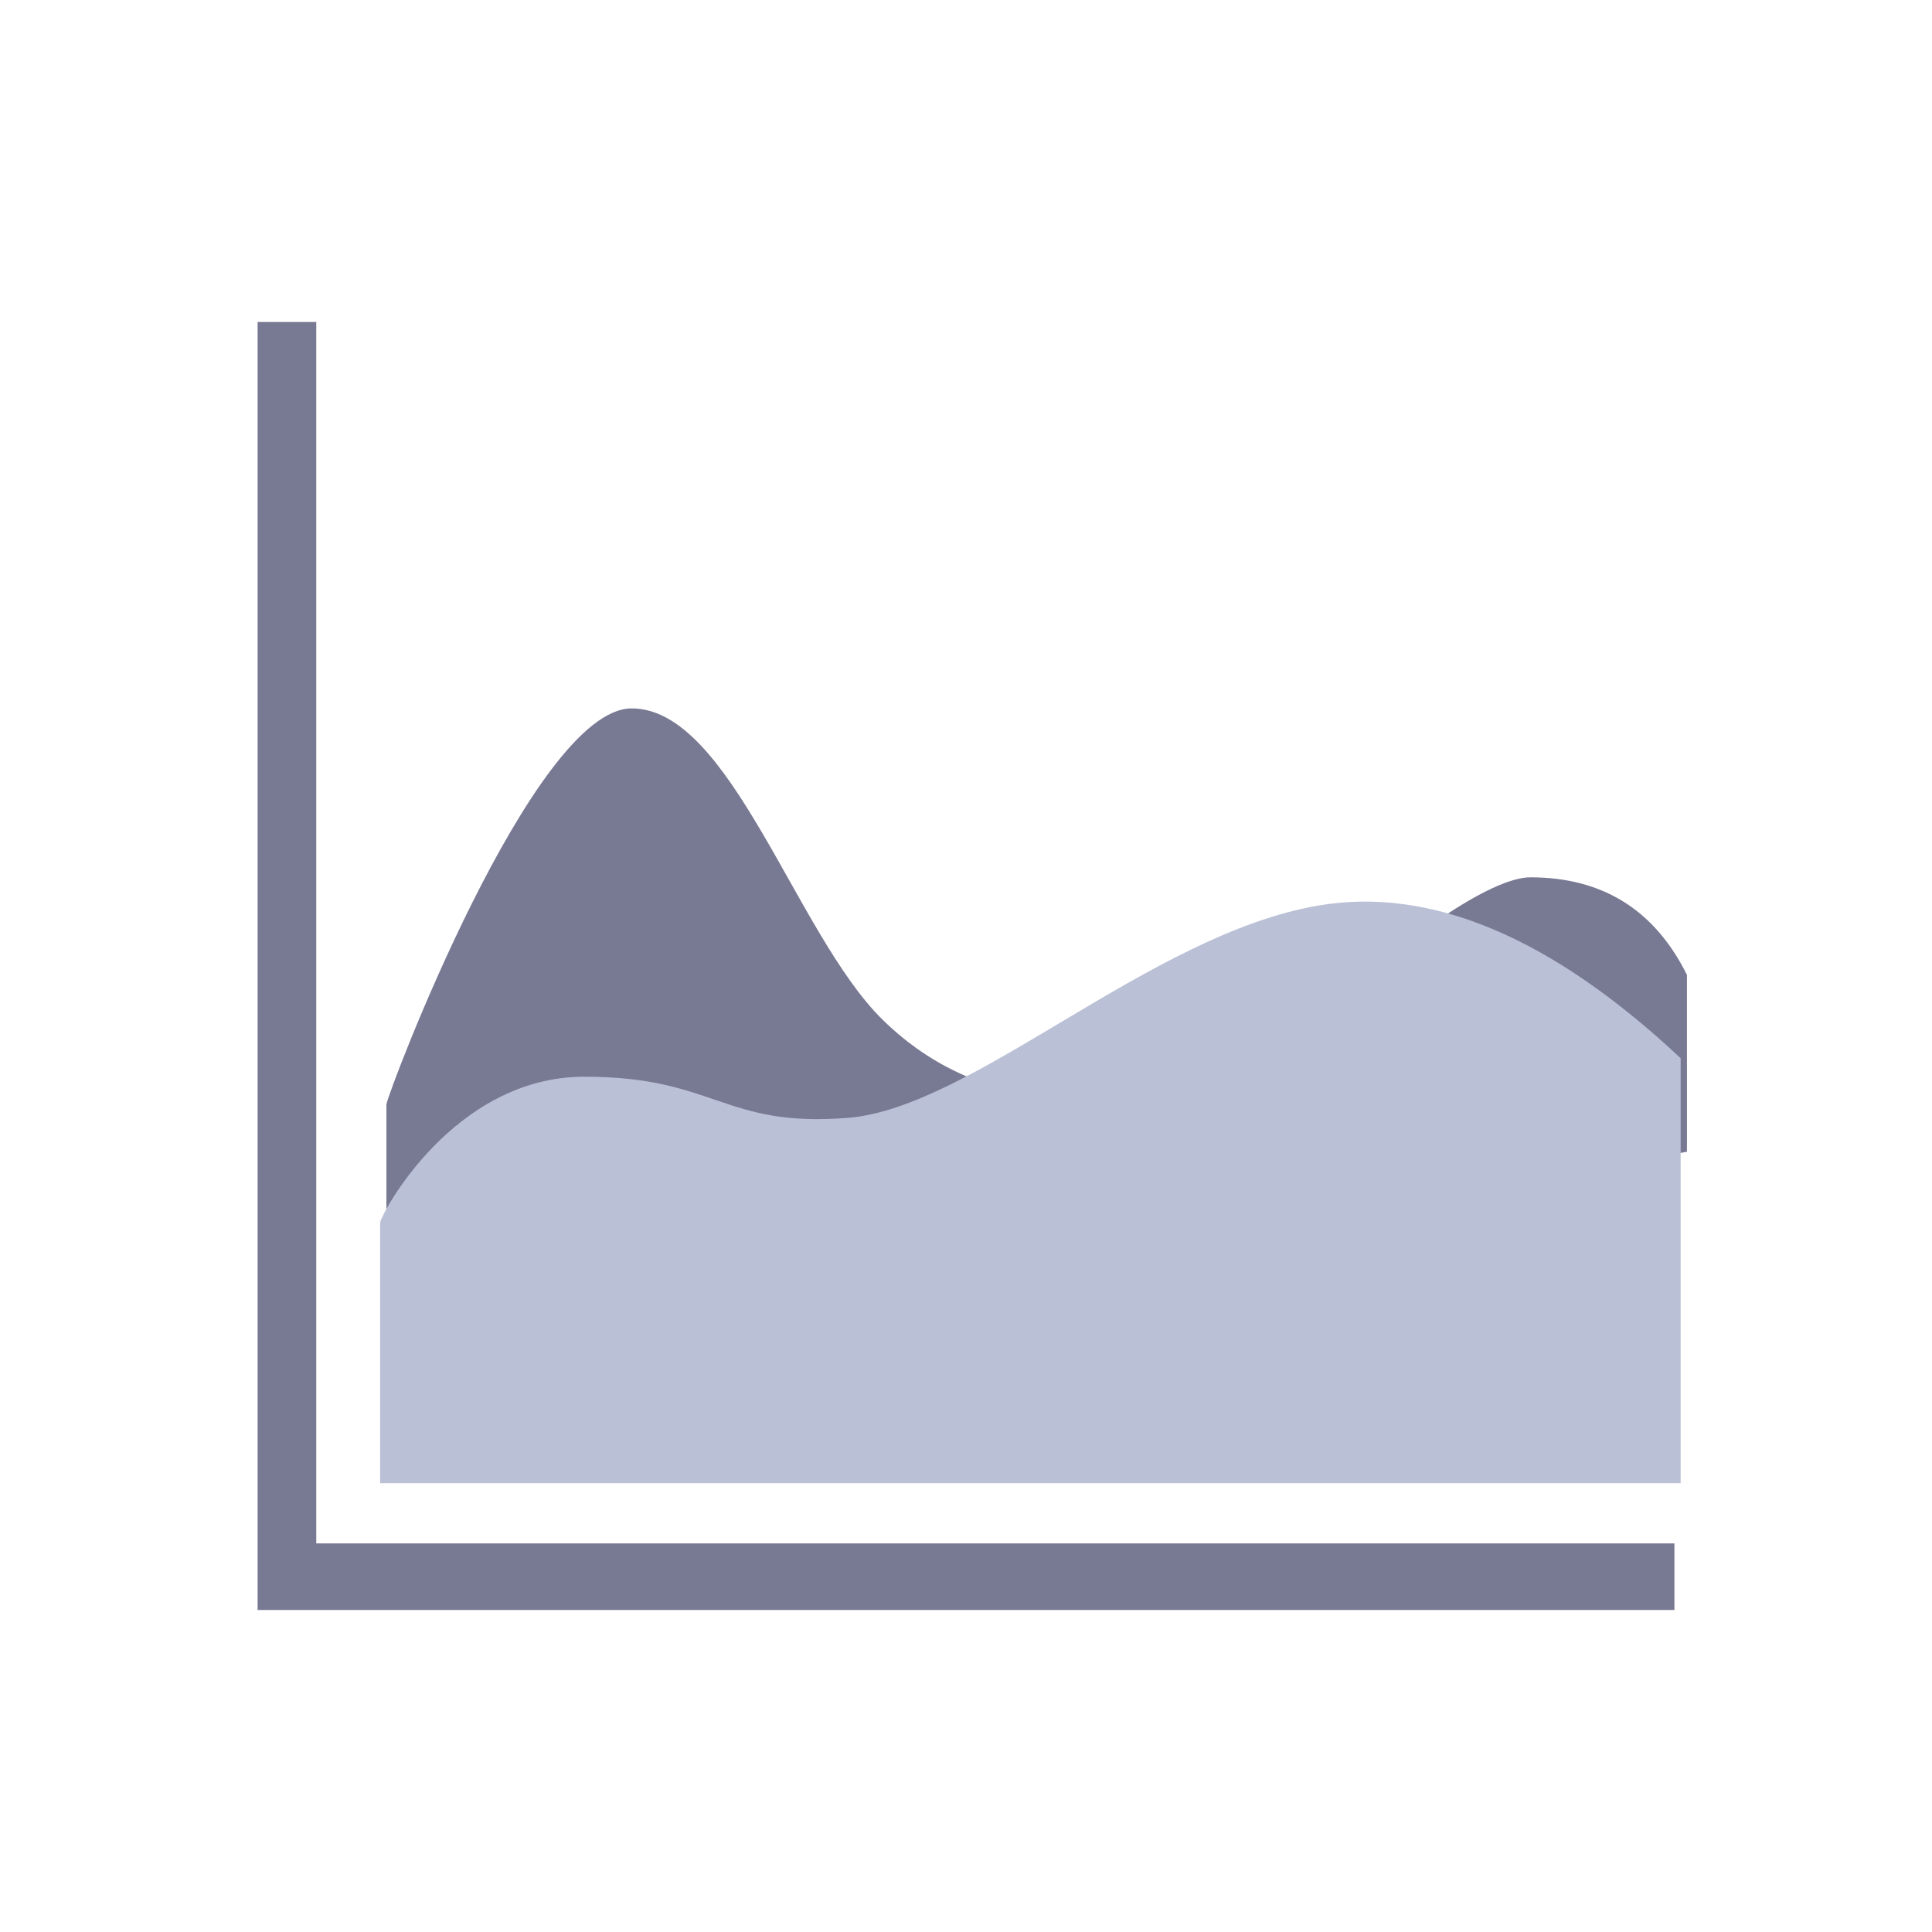 <?xml version="1.0" encoding="UTF-8"?>
<svg width="30px" height="30px" viewBox="0 0 30 30" version="1.1" xmlns="http://www.w3.org/2000/svg" xmlns:xlink="http://www.w3.org/1999/xlink">
    <!-- Generator: Sketch 50.2 (55047) - http://www.bohemiancoding.com/sketch -->
    <title>曲线面积堆叠</title>
    <desc>Created with Sketch.</desc>
    <defs></defs>
    <g id="曲线面积堆叠" stroke="none" stroke-width="1" fill="none" fill-rule="evenodd">
        <polygon id="Shape" fill="#787993" fill-rule="nonzero" points="4.911 23.966 4.911 5 4 5 4 25 26 25 26 23.966"></polygon>
        <path d="M10.448,21.288 L14.715,18.897 C14.819,18.977 14.949,18.963 15.041,18.883 L17.102,17.059 C15.728,17.121 14.593,16.71 13.697,15.826 C12.354,14.5 11.345,11 9.809,11 C8.274,11 6,17.019 6,17.152 L6,20.361 C6,20.255 10.083,21.355 10.083,21.355 C10.187,21.221 10.33,21.195 10.448,21.288 Z M23.762,13.623 C22.535,13.623 18.202,17.517 19.44,18.35 C19.982,18.714 22.233,18.559 26.195,17.885 L26.195,15.139 C25.694,14.128 24.883,13.623 23.762,13.623 Z" id="Shape" fill="#787993" fill-rule="nonzero"></path>
        <path d="M20.467,14.062 C17.846,14.513 15.104,17.205 13.164,17.358 C11.225,17.511 11.115,16.719 9.074,16.719 C7.034,16.719 5.903,18.875 5.903,18.986 L5.903,23.03 L26.097,23.03 L26.097,16.432 C24.092,14.552 22.215,13.762 20.467,14.062 Z" id="Shape" fill="#BAC0D6" fill-rule="nonzero"></path>
    </g>
</svg>